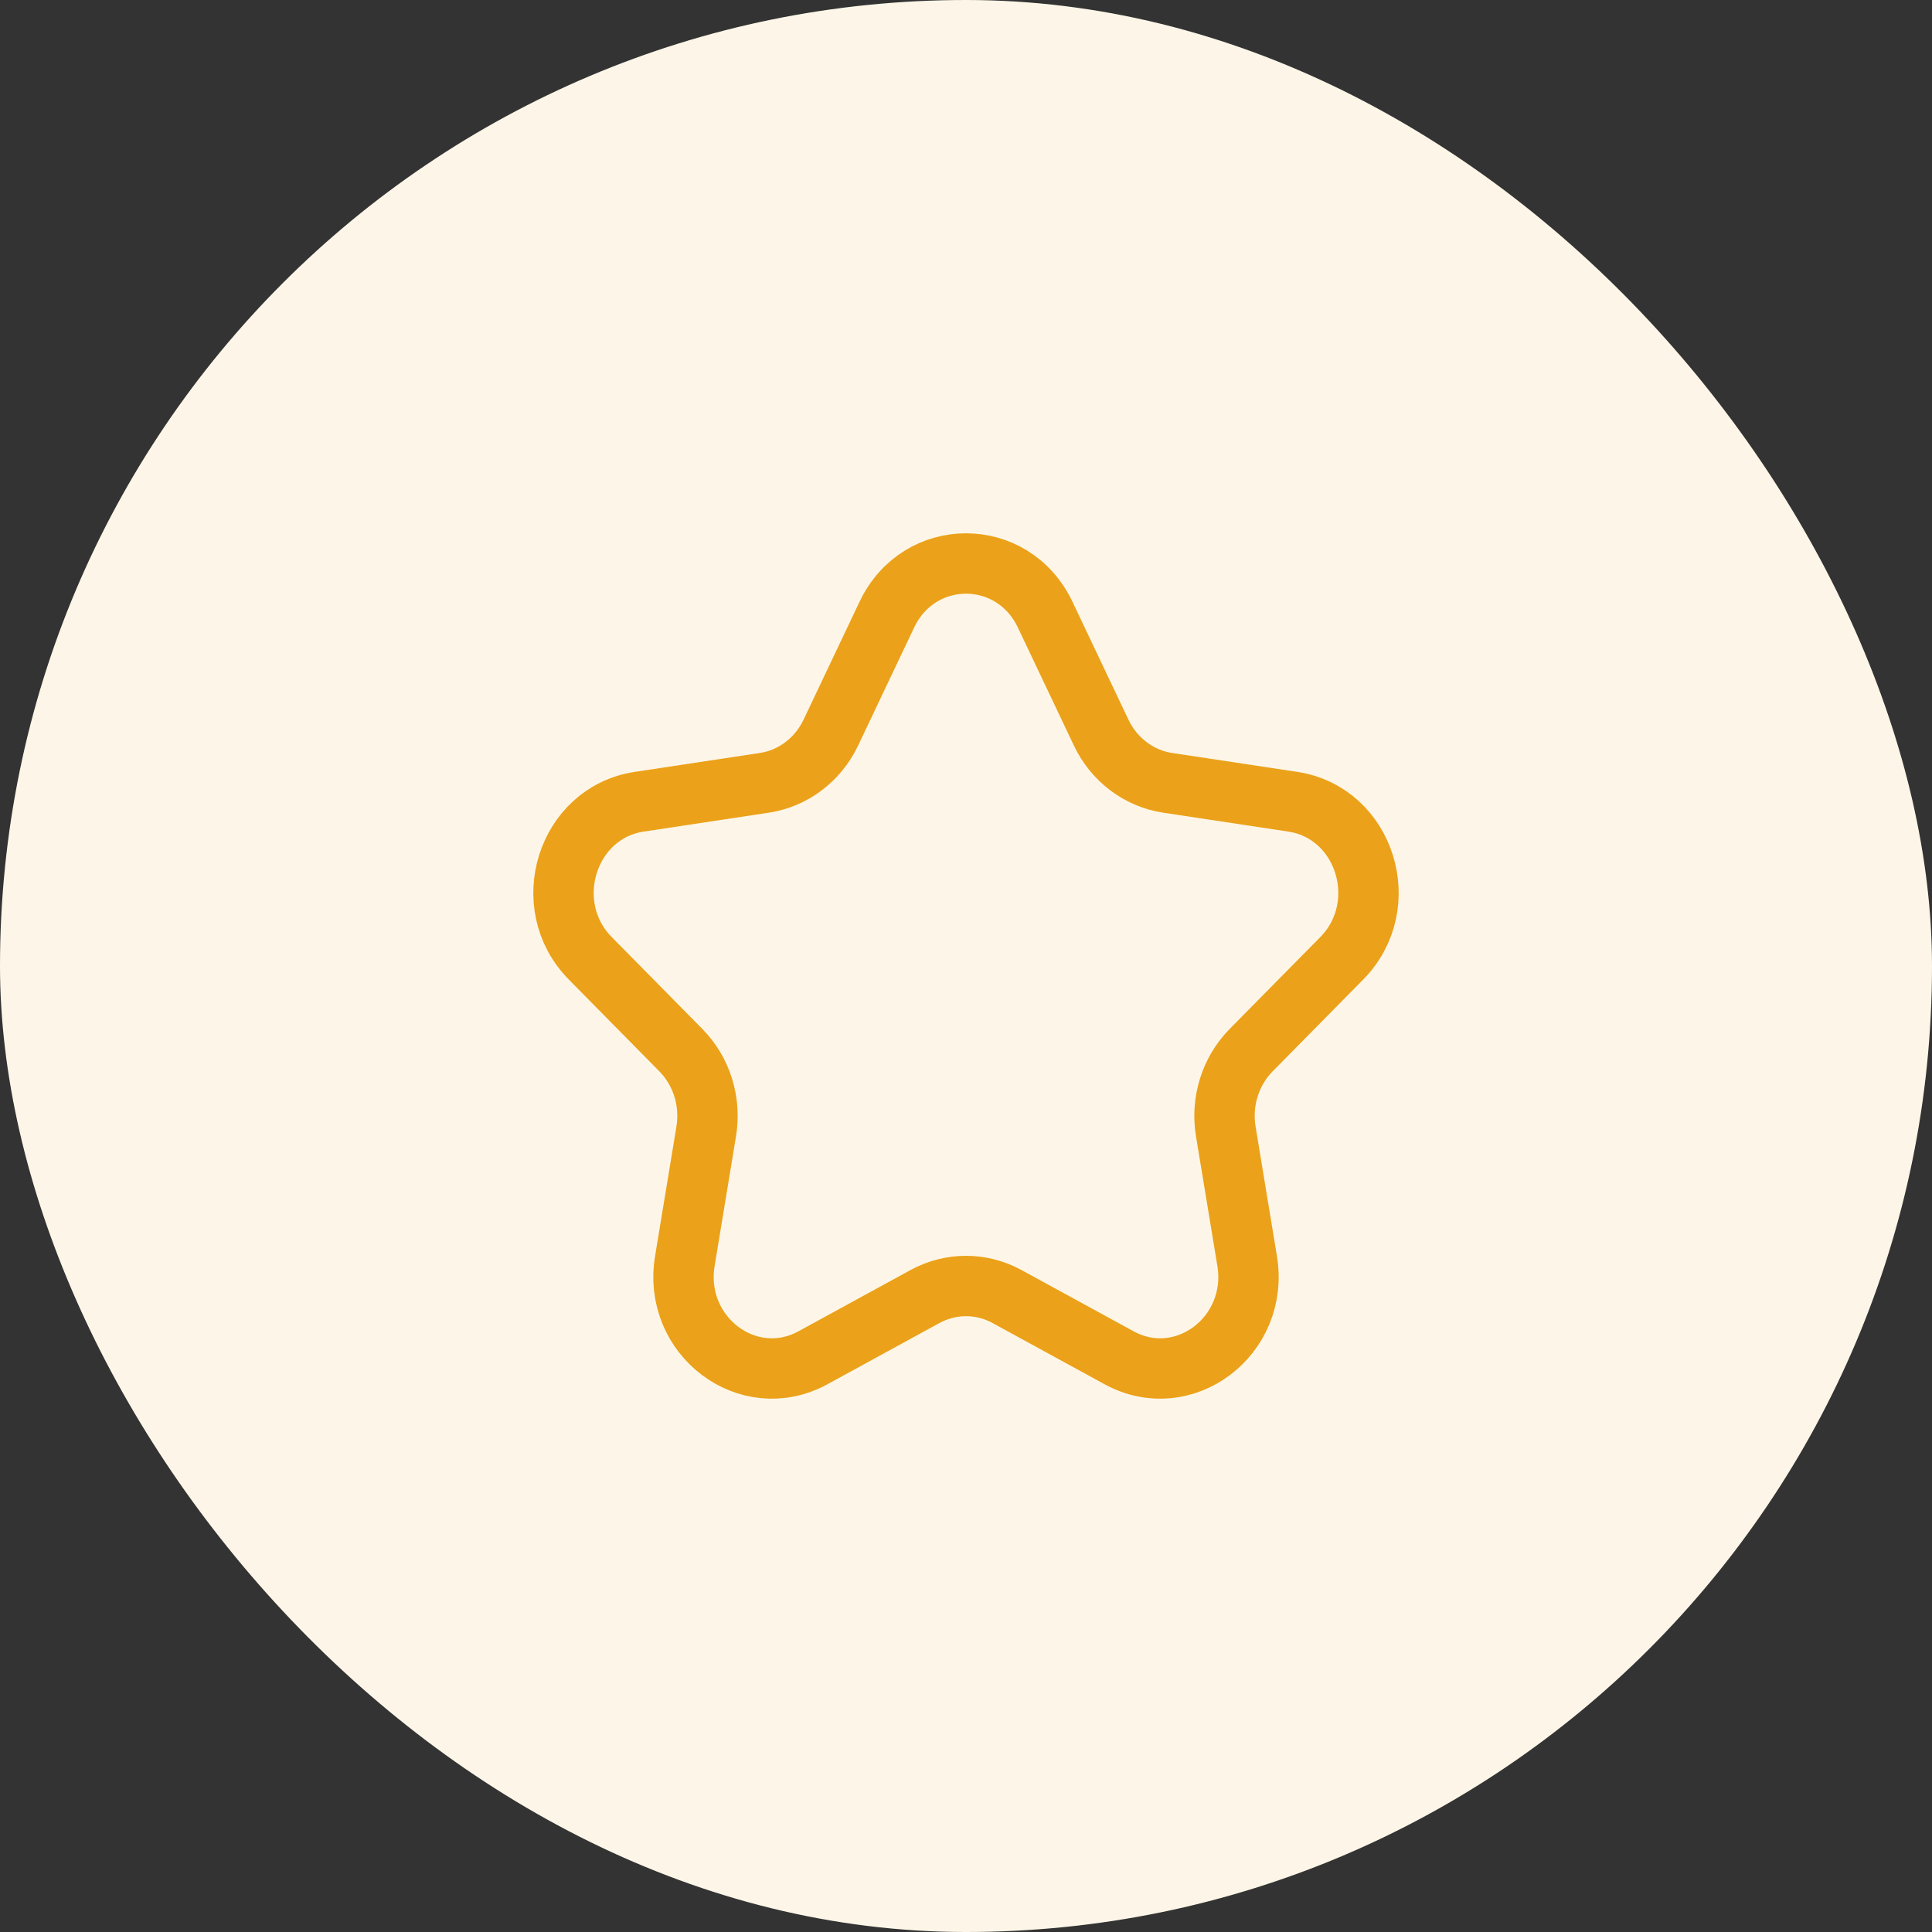<svg width="48" height="48" viewBox="0 0 48 48" fill="none" xmlns="http://www.w3.org/2000/svg">
<rect x="0" y="0" width="48" height="48" fill="#333333" stroke="none"/>
<rect width="48" height="48" rx="24" fill="#FDF6E8"/>
<path d="M22.033 15.271C22.837 13.576 25.163 13.576 25.967 15.271L27.358 18.201C27.677 18.874 28.295 19.341 29.01 19.449L32.119 19.919C33.919 20.191 34.637 22.489 33.335 23.809L31.085 26.09C30.568 26.614 30.332 27.369 30.454 28.108L30.985 31.328C31.293 33.192 29.412 34.613 27.802 33.733L25.021 32.213C24.382 31.863 23.618 31.863 22.979 32.213L20.198 33.733C18.588 34.613 16.707 33.192 17.015 31.329L17.546 28.108C17.668 27.369 17.432 26.614 16.915 26.09L14.665 23.809C13.363 22.489 14.081 20.191 15.881 19.919L18.99 19.449C19.705 19.341 20.323 18.874 20.642 18.201L22.033 15.271Z" stroke="#EBA119" stroke-width="1.5" stroke-linejoin="round"/>
</svg>
